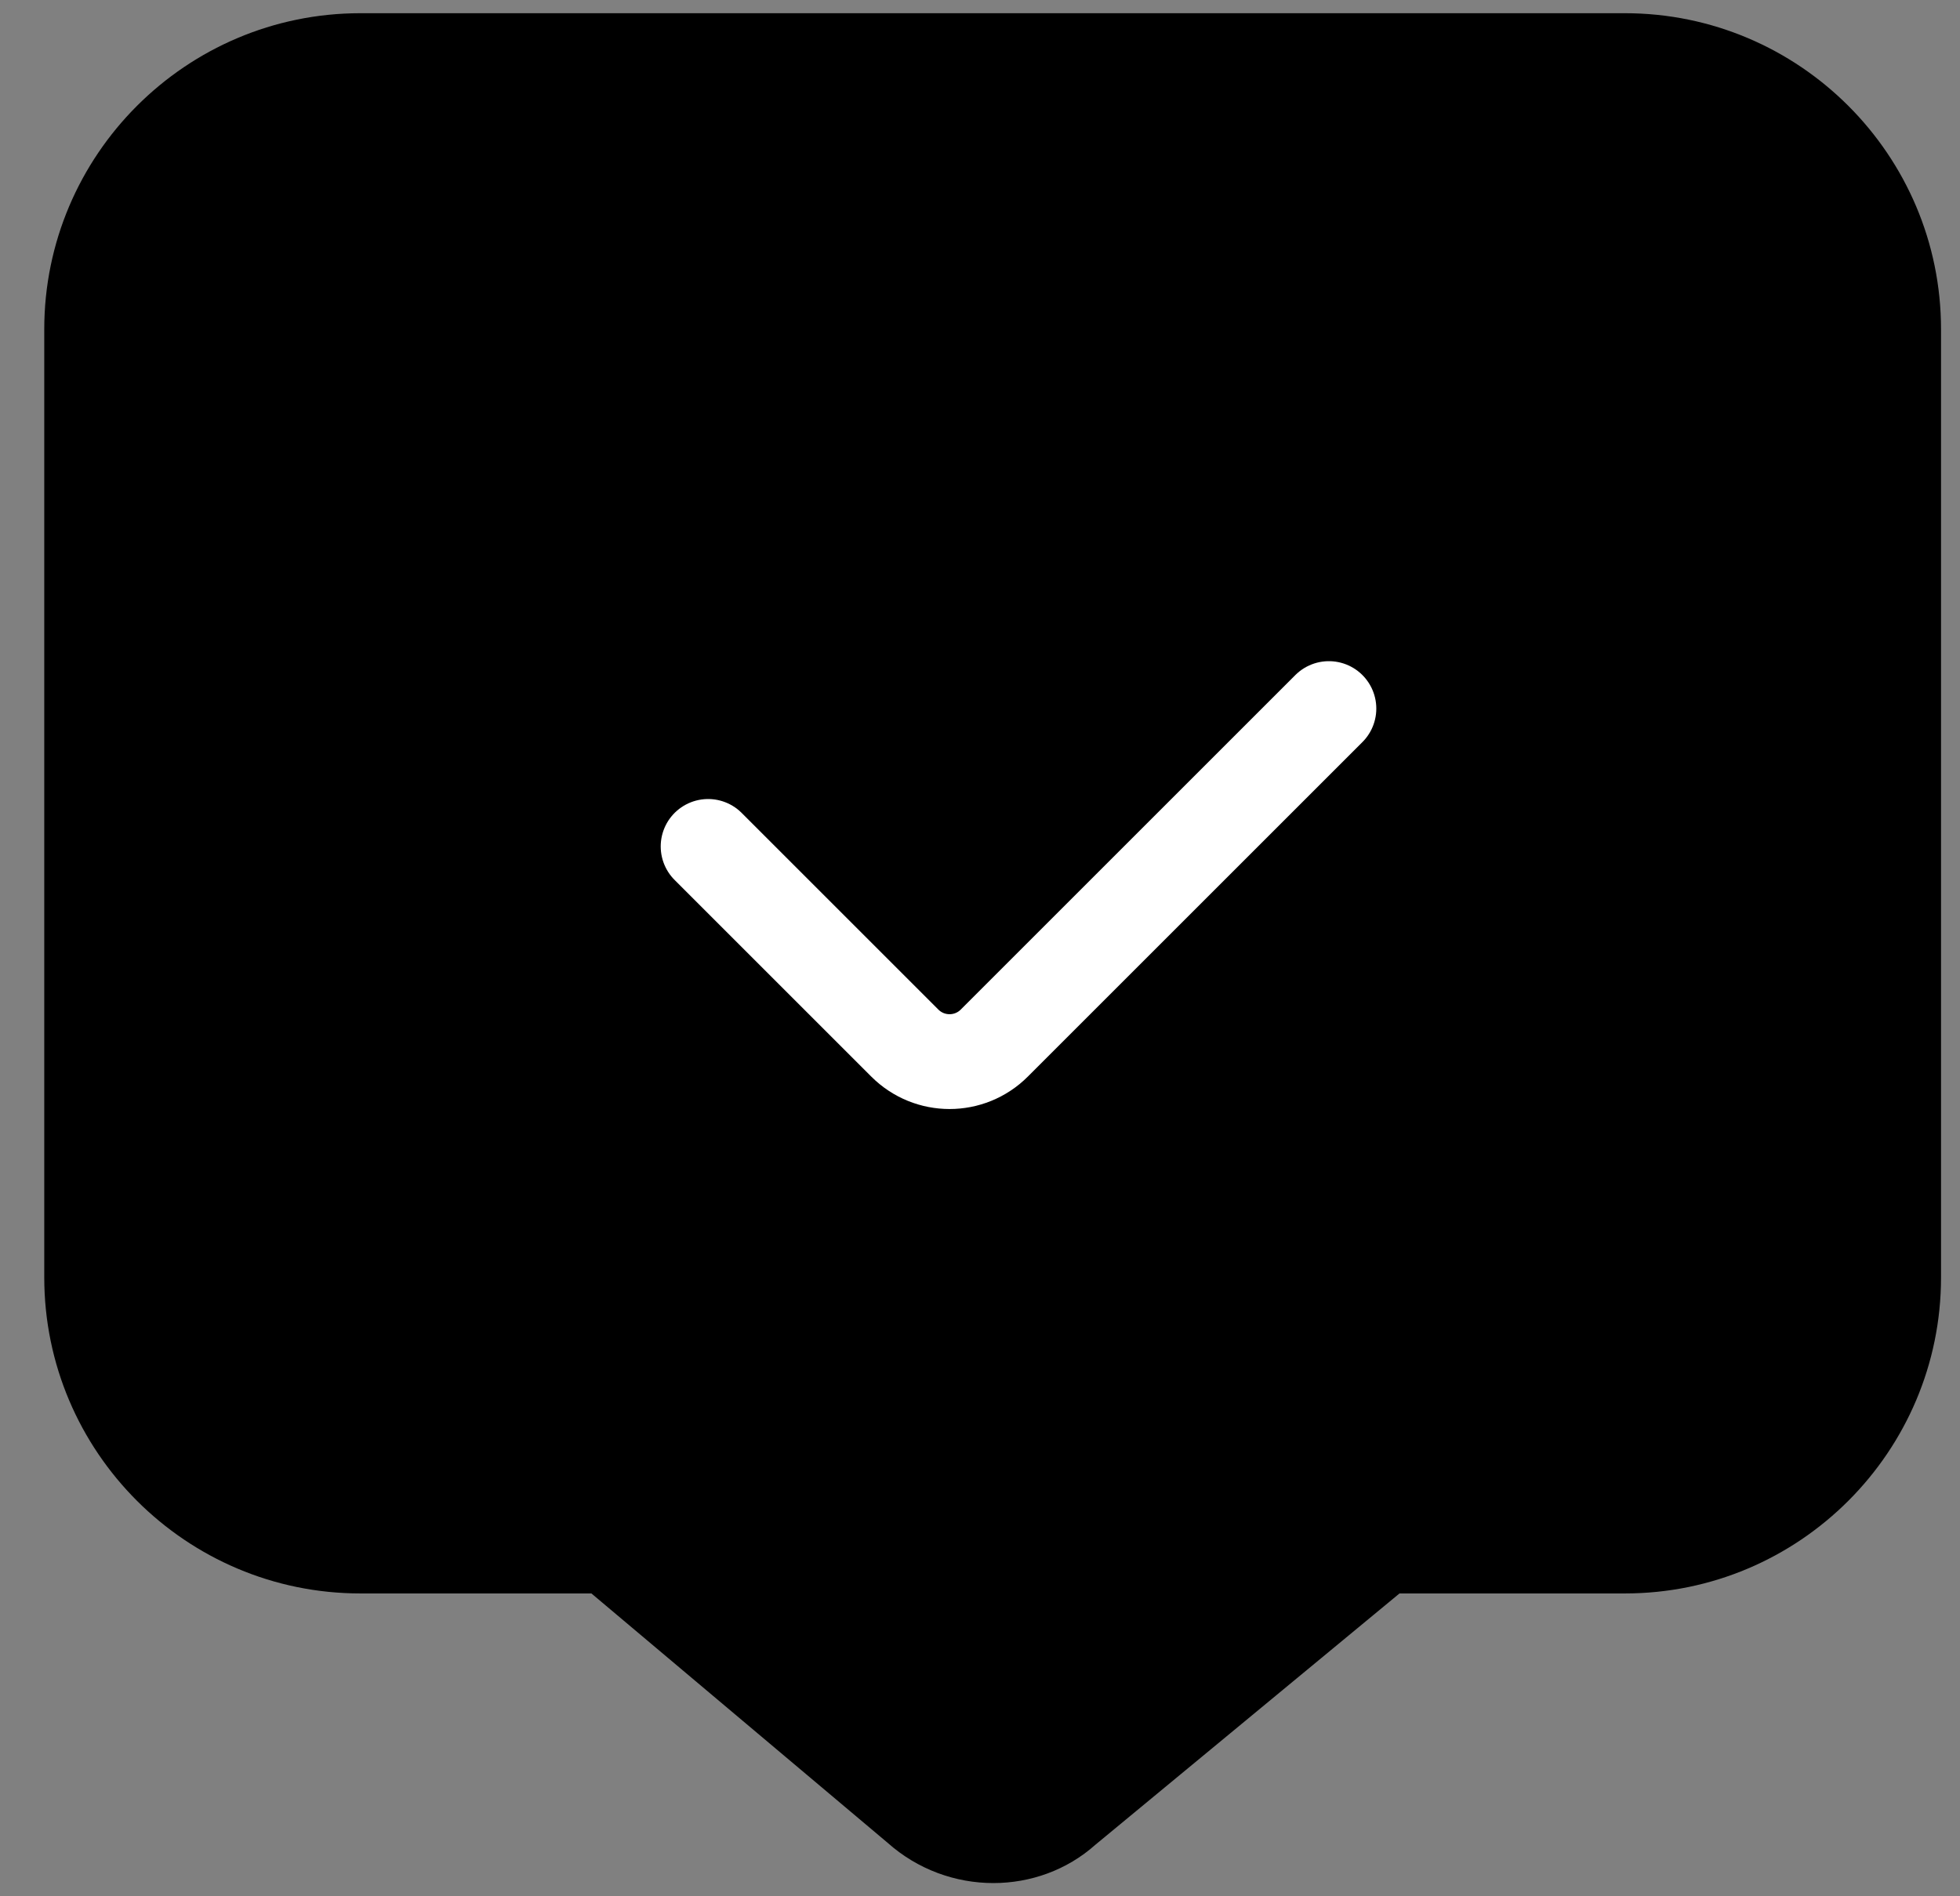 <svg width="31" height="30" viewBox="0 0 31 30" fill="none" xmlns="http://www.w3.org/2000/svg">
<rect x="0" y="0" width="31" height="30" fill="#808080" stroke="none"/>
<path d="M25.7 0.209H5.7C2.943 0.209 0.7 2.452 0.7 5.209V20.209C0.7 22.967 2.943 25.209 5.7 25.209H9.354L14.039 29.154C14.516 29.579 15.116 29.791 15.711 29.791C16.295 29.791 16.875 29.587 17.326 29.184L22.135 25.209H25.7C28.458 25.209 30.7 22.967 30.7 20.209V5.209C30.7 2.452 28.458 0.209 25.7 0.209Z" fill="black"/>
<path d="M11.2 13.391L14.311 16.502C14.702 16.893 15.335 16.893 15.726 16.502L21.018 11.21" stroke="white" stroke-width="1.5" stroke-linecap="round" stroke-linejoin="round"/>
</svg>
